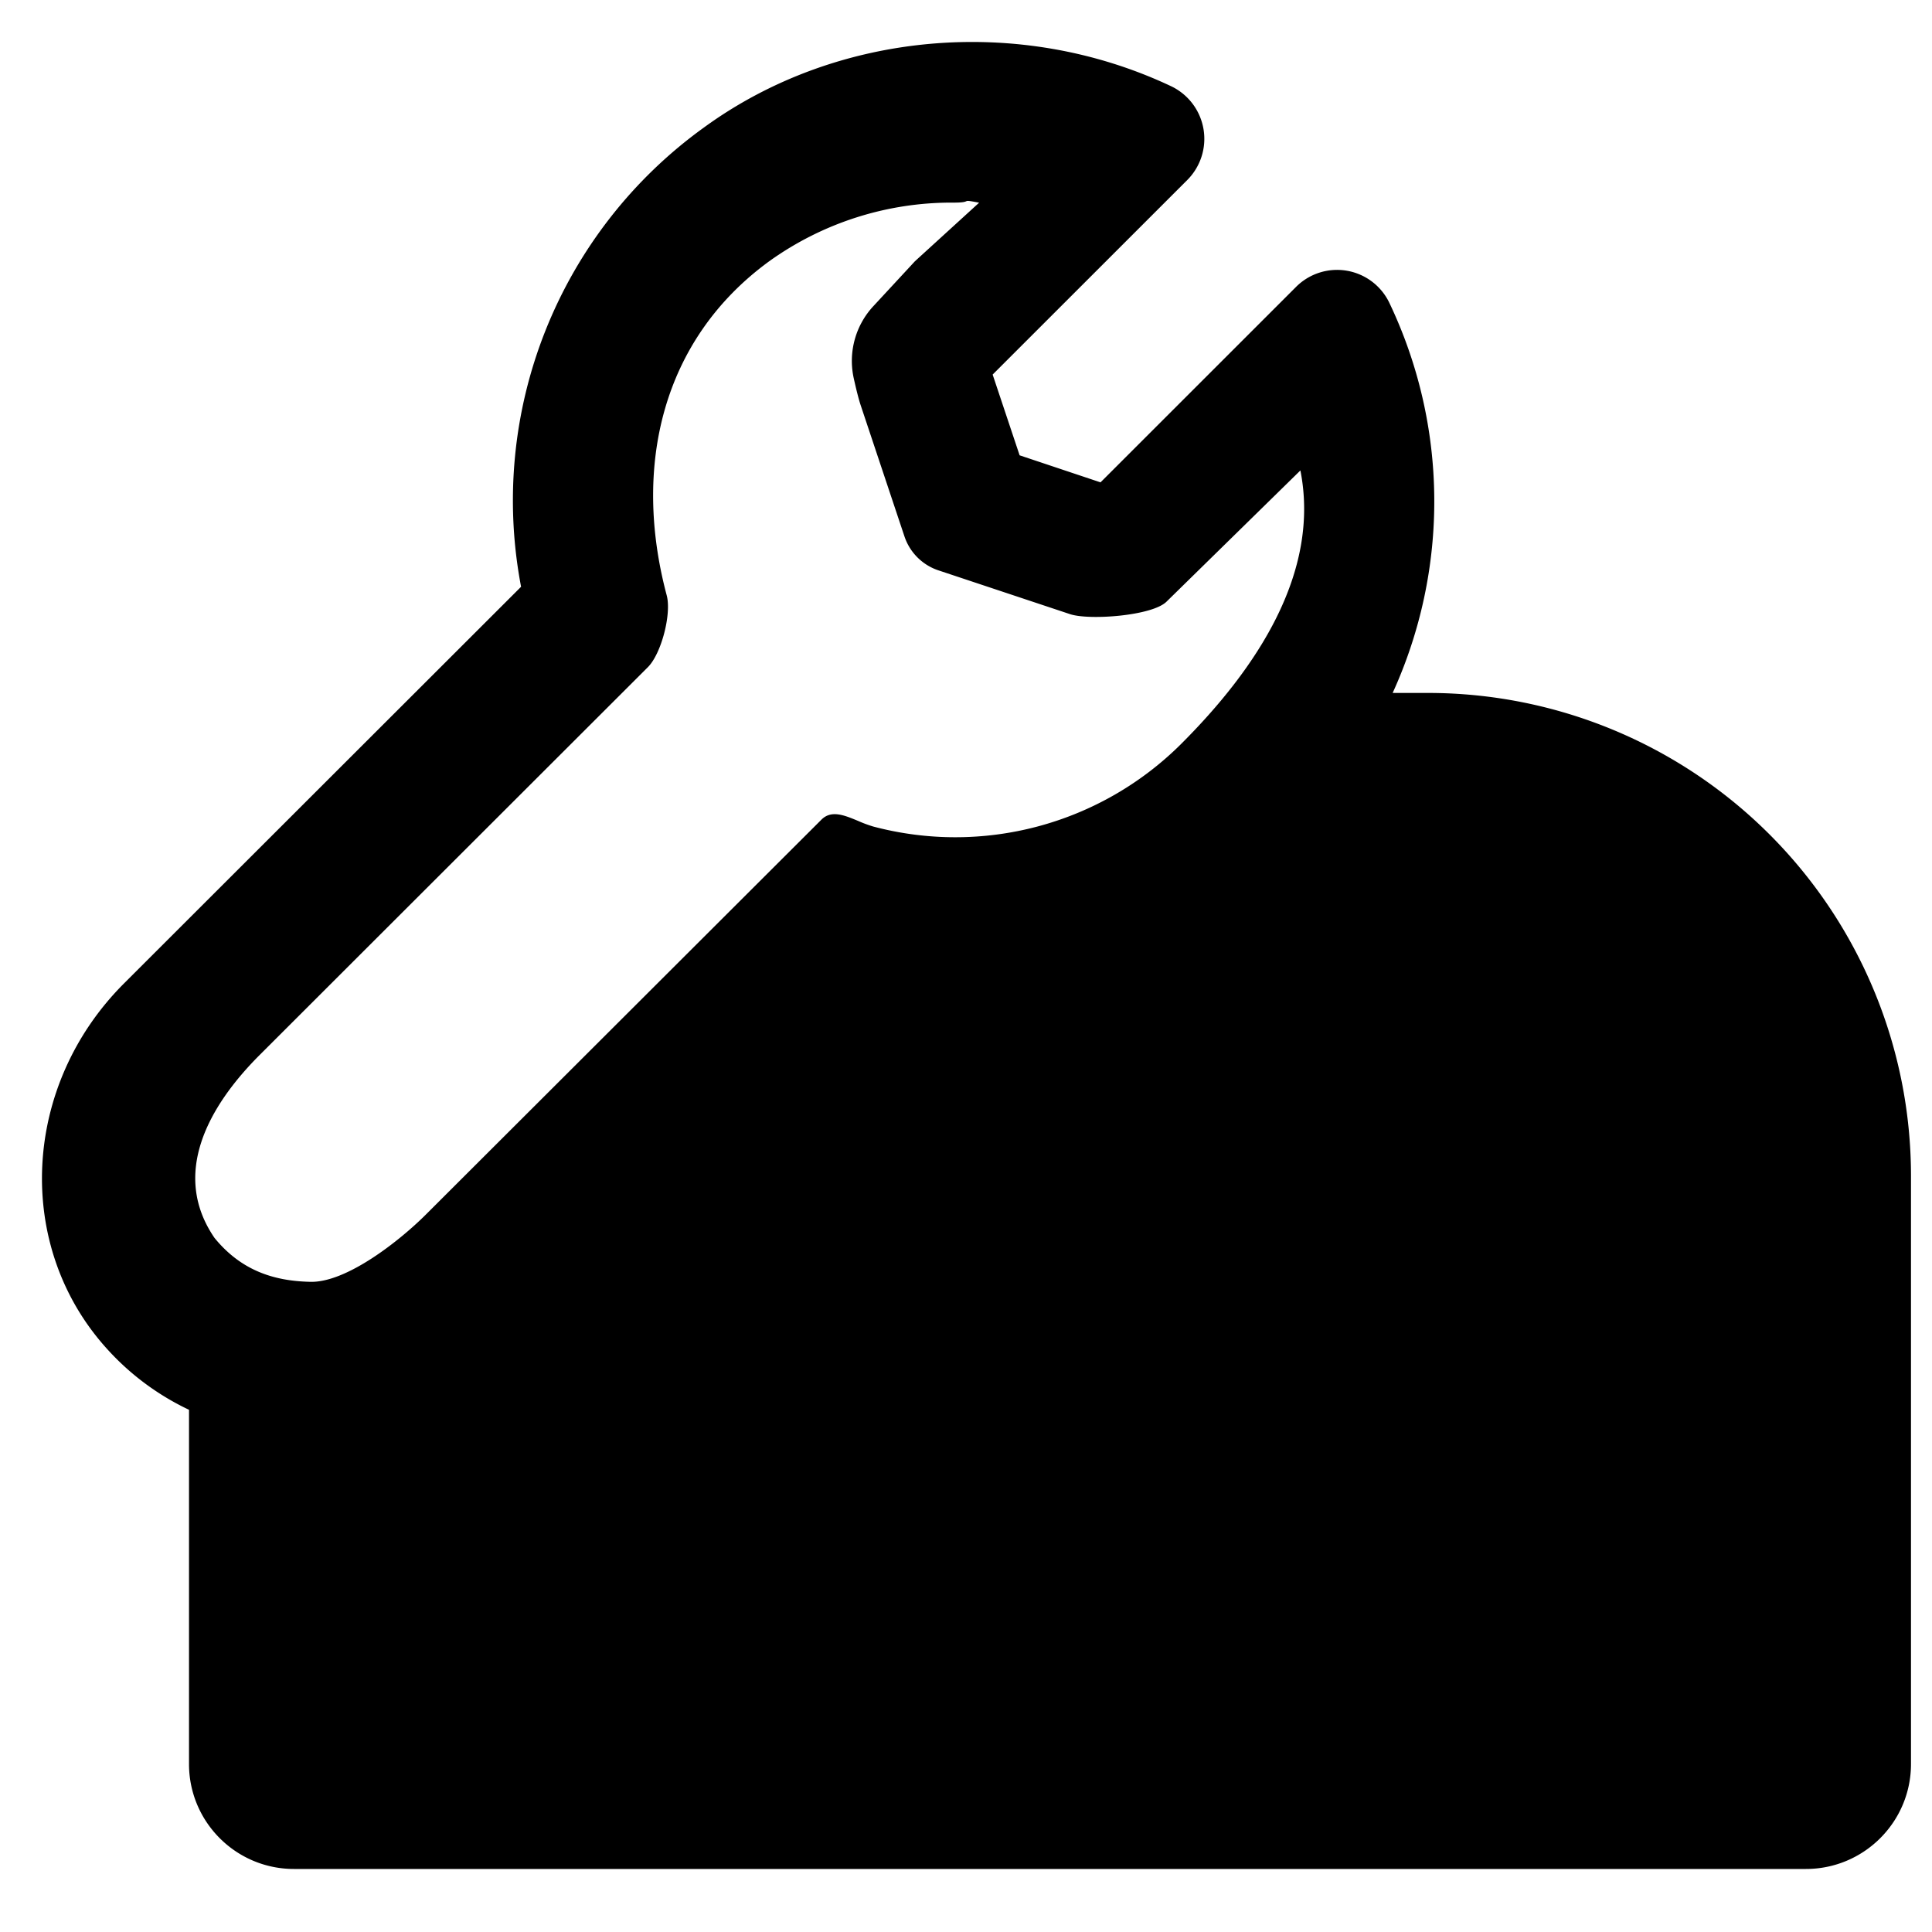 <svg
  width="100%"
  height="100%"
  viewBox="0 0 24 24"
  fill="none"
  xmlns="http://www.w3.org/2000/svg"
>
  <path
    fillRule="evenodd"
    clipRule="evenodd"
    d="M17.26 3.764a.72.72 0 00-1.16-.2l-2.429 2.428-1.005-.336-.335-1.003 2.421-2.42a.724.724 0 00-.202-1.161c-1.884-.89-4.161-.688-5.807.513a5.71 5.71 0 00-2.27 5.704l-4.932 4.927c-1.27 1.269-1.366 3.26-.218 4.533a3.23 3.23 0 001.025.764v4.4c0 .72.584 1.304 1.304 1.304h18.782c.72 0 1.305-.584 1.305-1.304v-7.305a6 6 0 00-6-6H17.3a5.731 5.731 0 00-.04-4.844zm-1.019 6.41a5.743 5.743 0 01-5.209 1.67L6 16.874a3.241 3.241 0 01-2.086.937v3.84h5.671a.907.907 0 01.073-.081l5.652-5.652a.908.908 0 011.284 1.284l-4.45 4.45h10.03v-7.044a4.435 4.435 0 00-4.434-4.434H16.24zm-1.575-.926a3.974 3.974 0 01-3.82 1.019 1.601 1.601 0 01-.188-.07c-.169-.07-.331-.138-.454-.015l-4.908 4.9c-.321.322-.994.859-1.449.841-.456-.011-.856-.146-1.182-.545-.538-.784-.092-1.623.568-2.28l4.815-4.81c.168-.168.296-.663.234-.893-.424-1.591-.066-3.173 1.274-4.15a3.885 3.885 0 012.29-.728c.117 0 .14-.01.155-.016.017-.008.022-.01.162.017l-.797.727-.512.553a1 1 0 00-.25.894c.029.131.06.258.087.34l.545 1.633a.667.667 0 00.421.42l1.635.544c.238.079 1.02.022 1.199-.155l1.663-1.63c.25 1.27-.544 2.463-1.488 3.404z"
    fill="currentColor"
  />
</svg>
